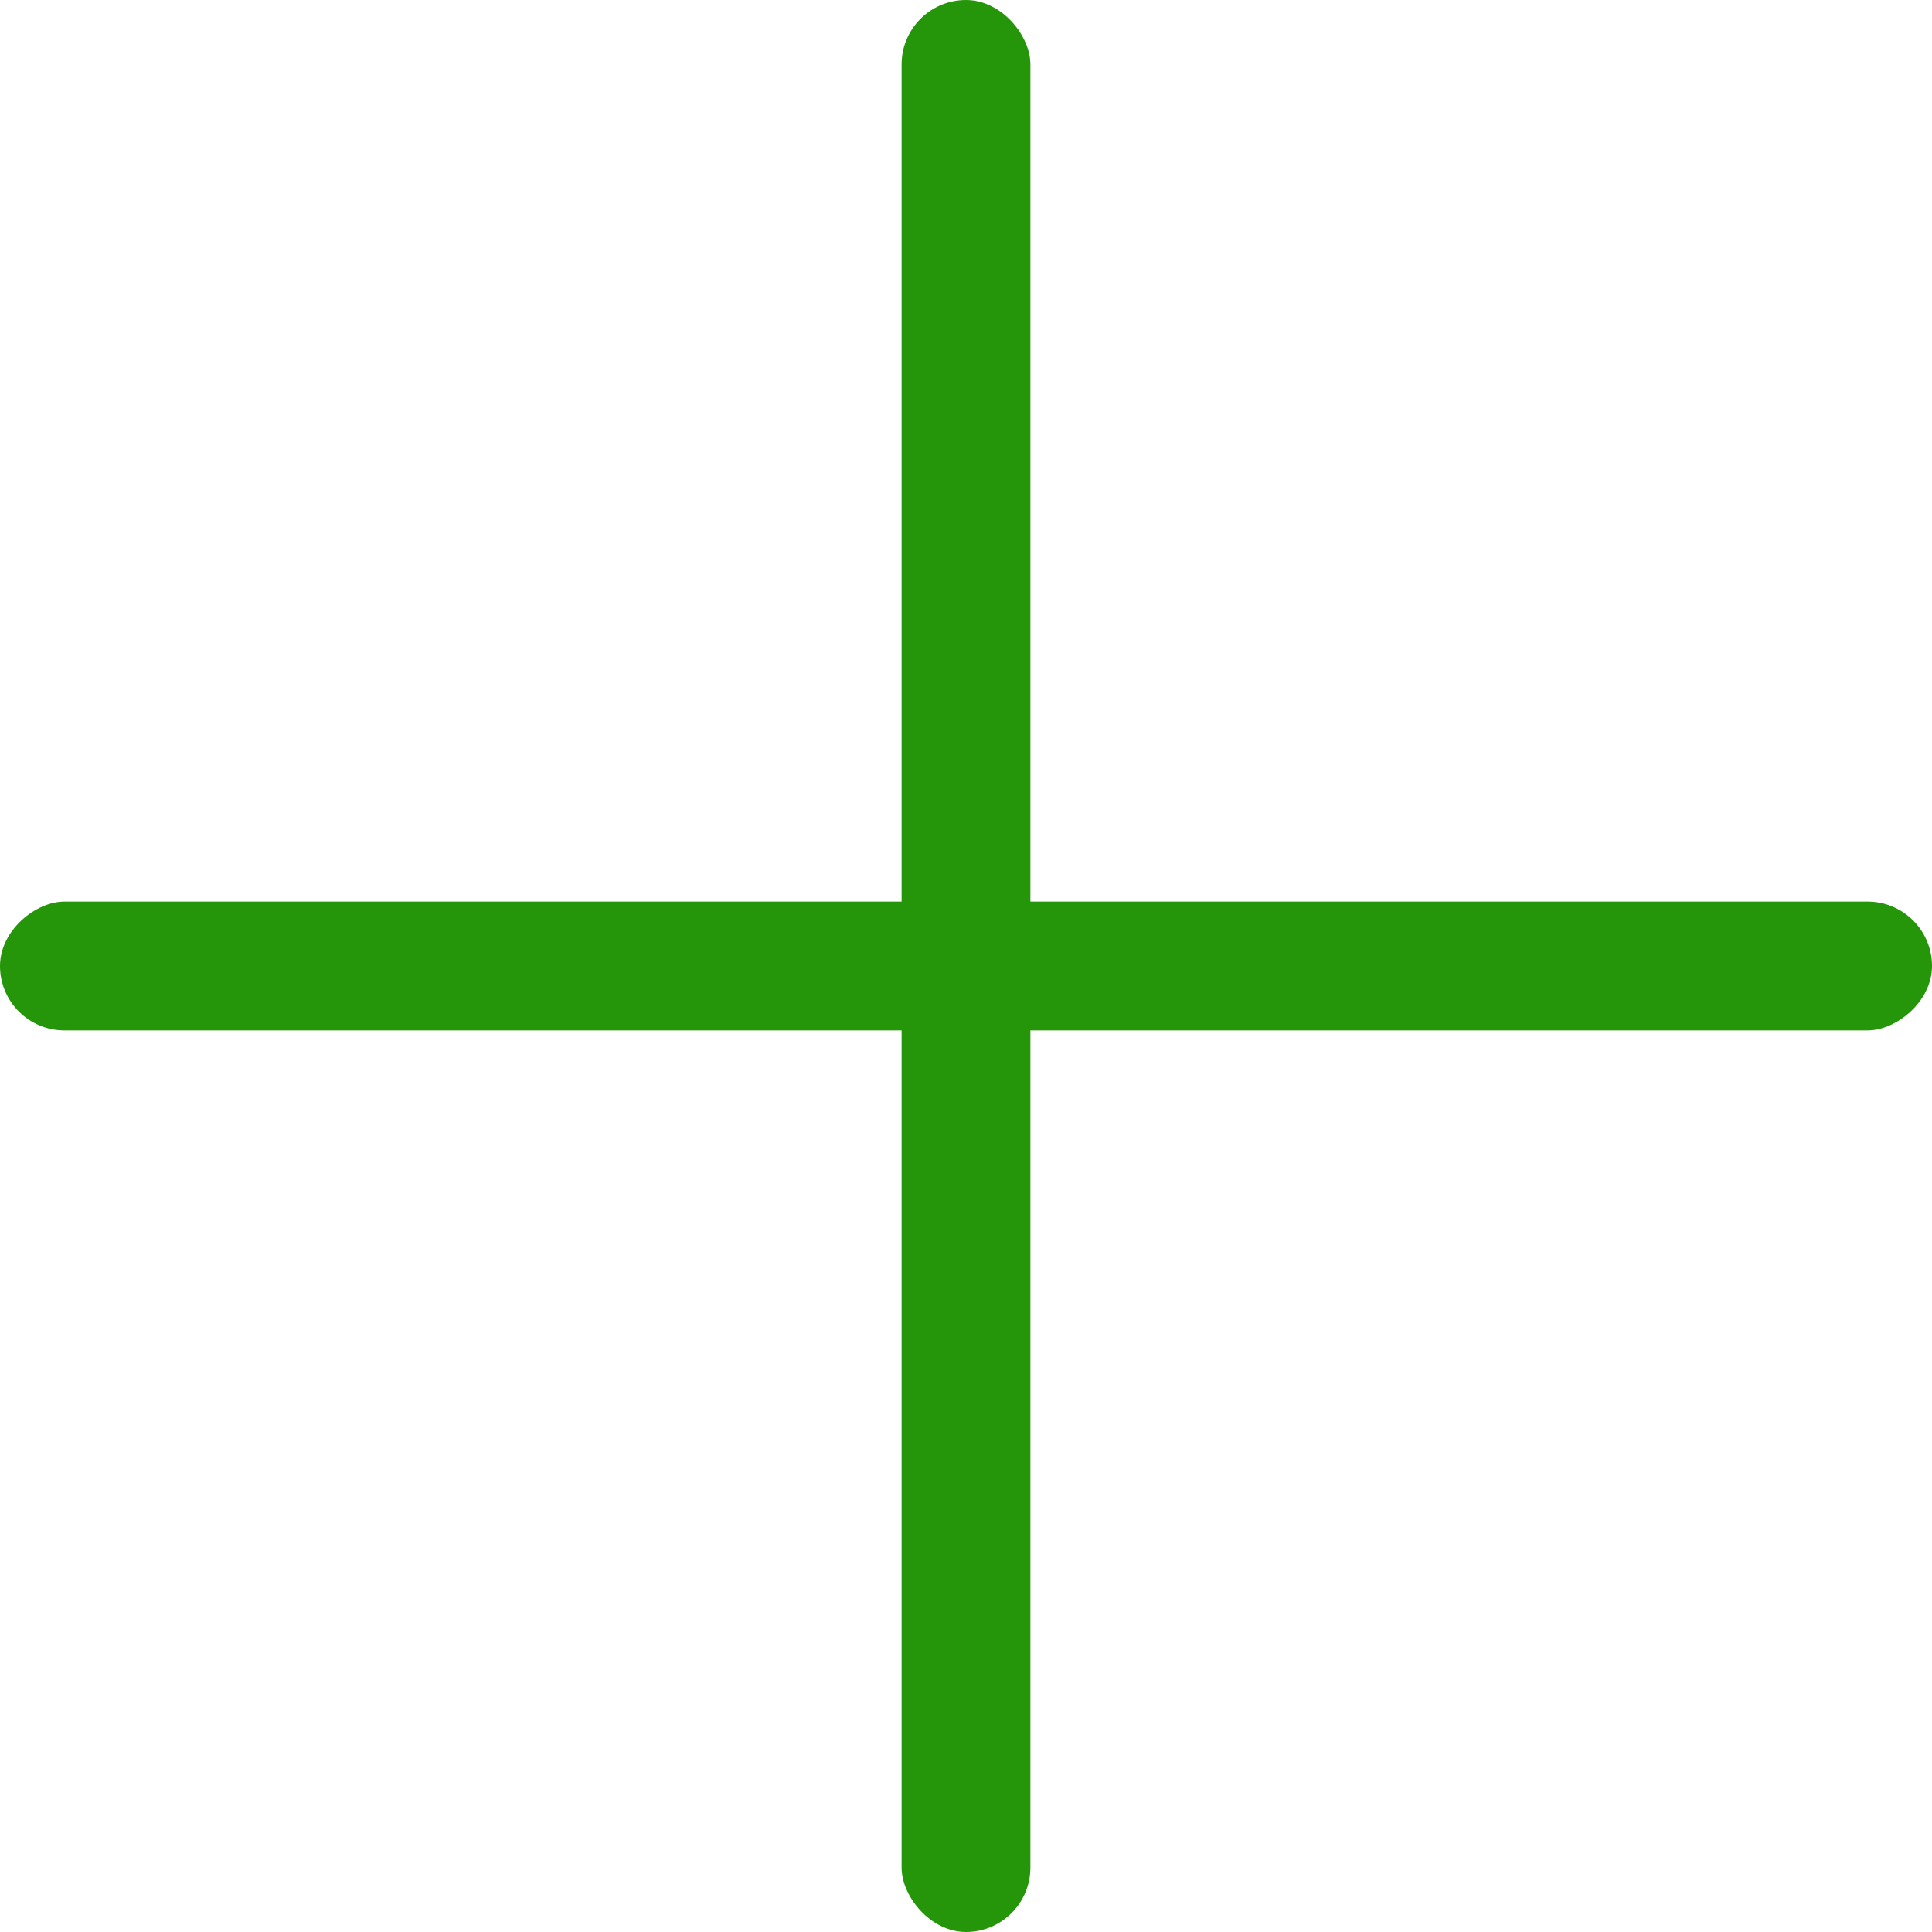 <svg width="15" height="15" viewBox="0 0 15 15" fill="none" xmlns="http://www.w3.org/2000/svg">
<rect x="7" width="1" height="15" rx="0.5" fill="#259609"/>
<rect x="15" y="7" width="1" height="15" rx="0.5" transform="rotate(90 15 7)" fill="#259609"/>
</svg>
